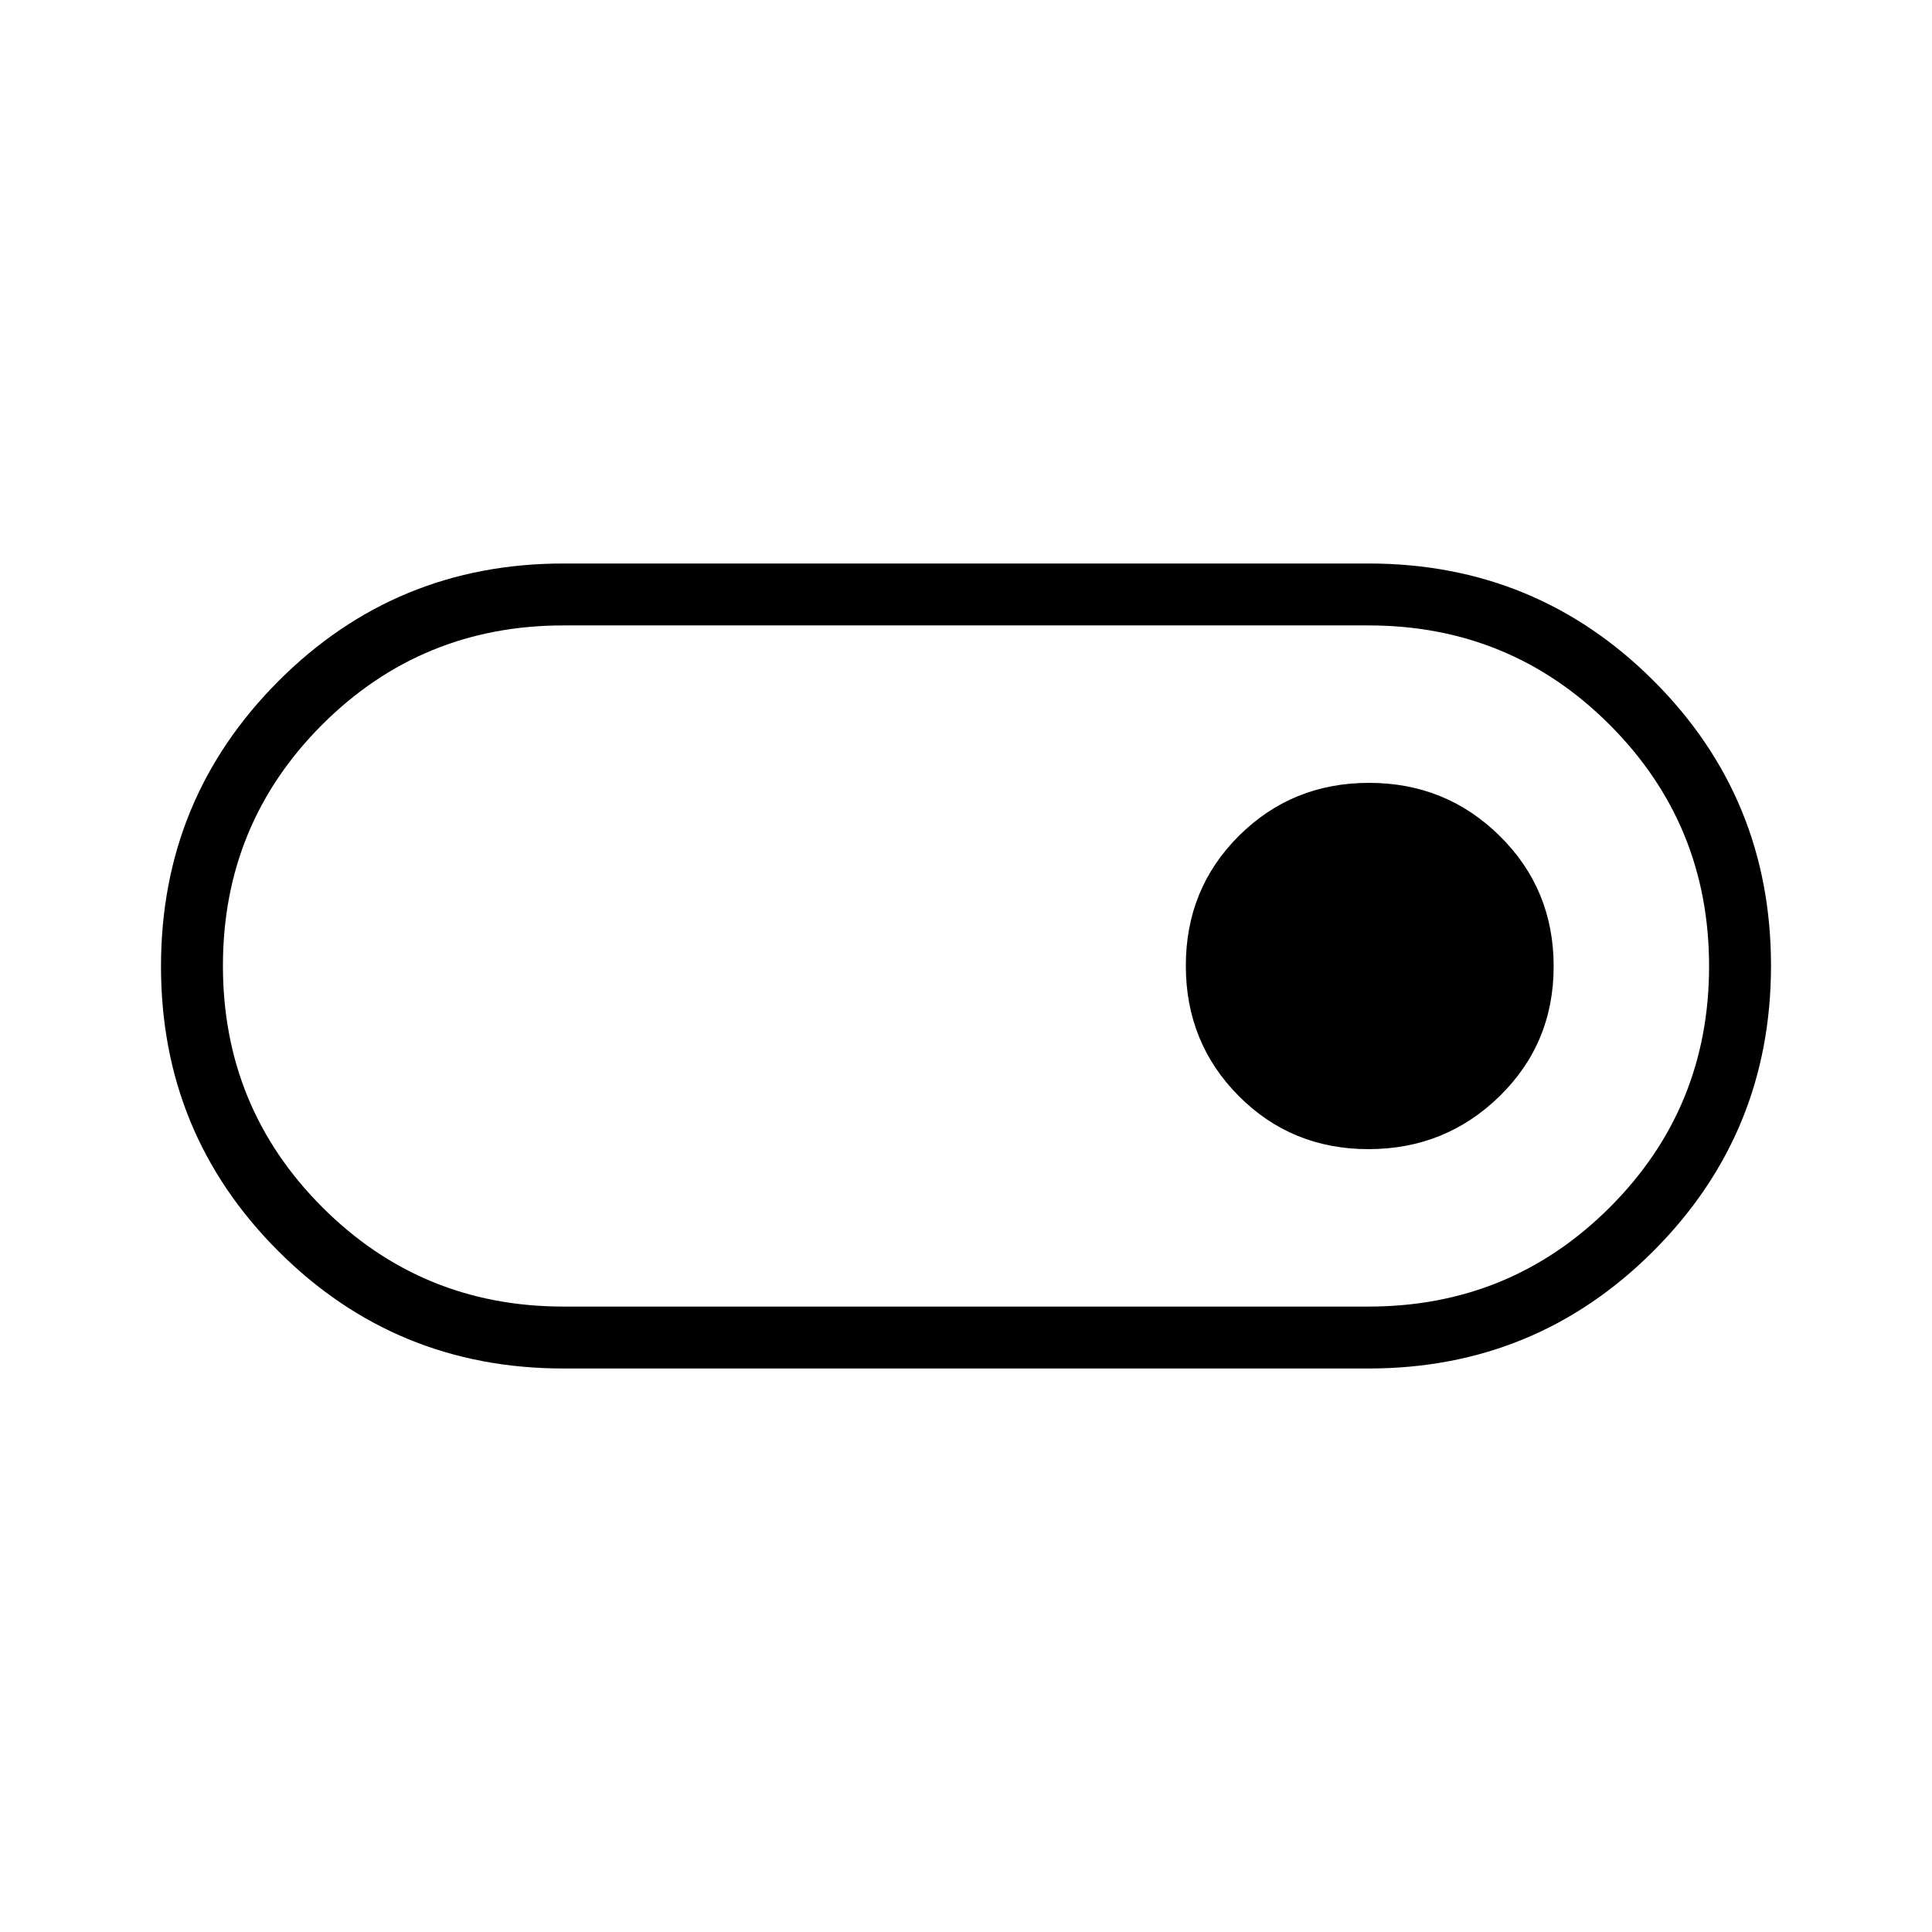 <svg xmlns="http://www.w3.org/2000/svg" width="48" height="48" viewBox="0 96 960 960"><path d="M280 776q-83.333 0-141.667-58.28Q80 659.439 80 576.181q0-83.258 58.333-141.72Q196.667 376 280 376h400q83.333 0 141.667 58.28Q880 492.561 880 575.819q0 83.258-58.333 141.72Q763.333 776 680 776H280Zm0-30.769h400q70.558 0 119.894-49.301 49.337-49.3 49.337-119.807 0-70.508-49.337-119.931Q750.558 406.769 680 406.769H280q-70.558 0-119.894 49.301-49.337 49.3-49.337 119.807 0 70.508 49.337 119.931Q209.442 745.231 280 745.231ZM679.991 667q38.213 0 65.111-26.274Q772 614.453 772 576.149q0-38.303-26.749-64.726Q718.502 485 680.29 485q-38.213 0-64.636 26.274-26.423 26.273-26.423 64.577 0 38.303 26.274 64.726Q641.778 667 679.991 667ZM480 576Z"/></svg>